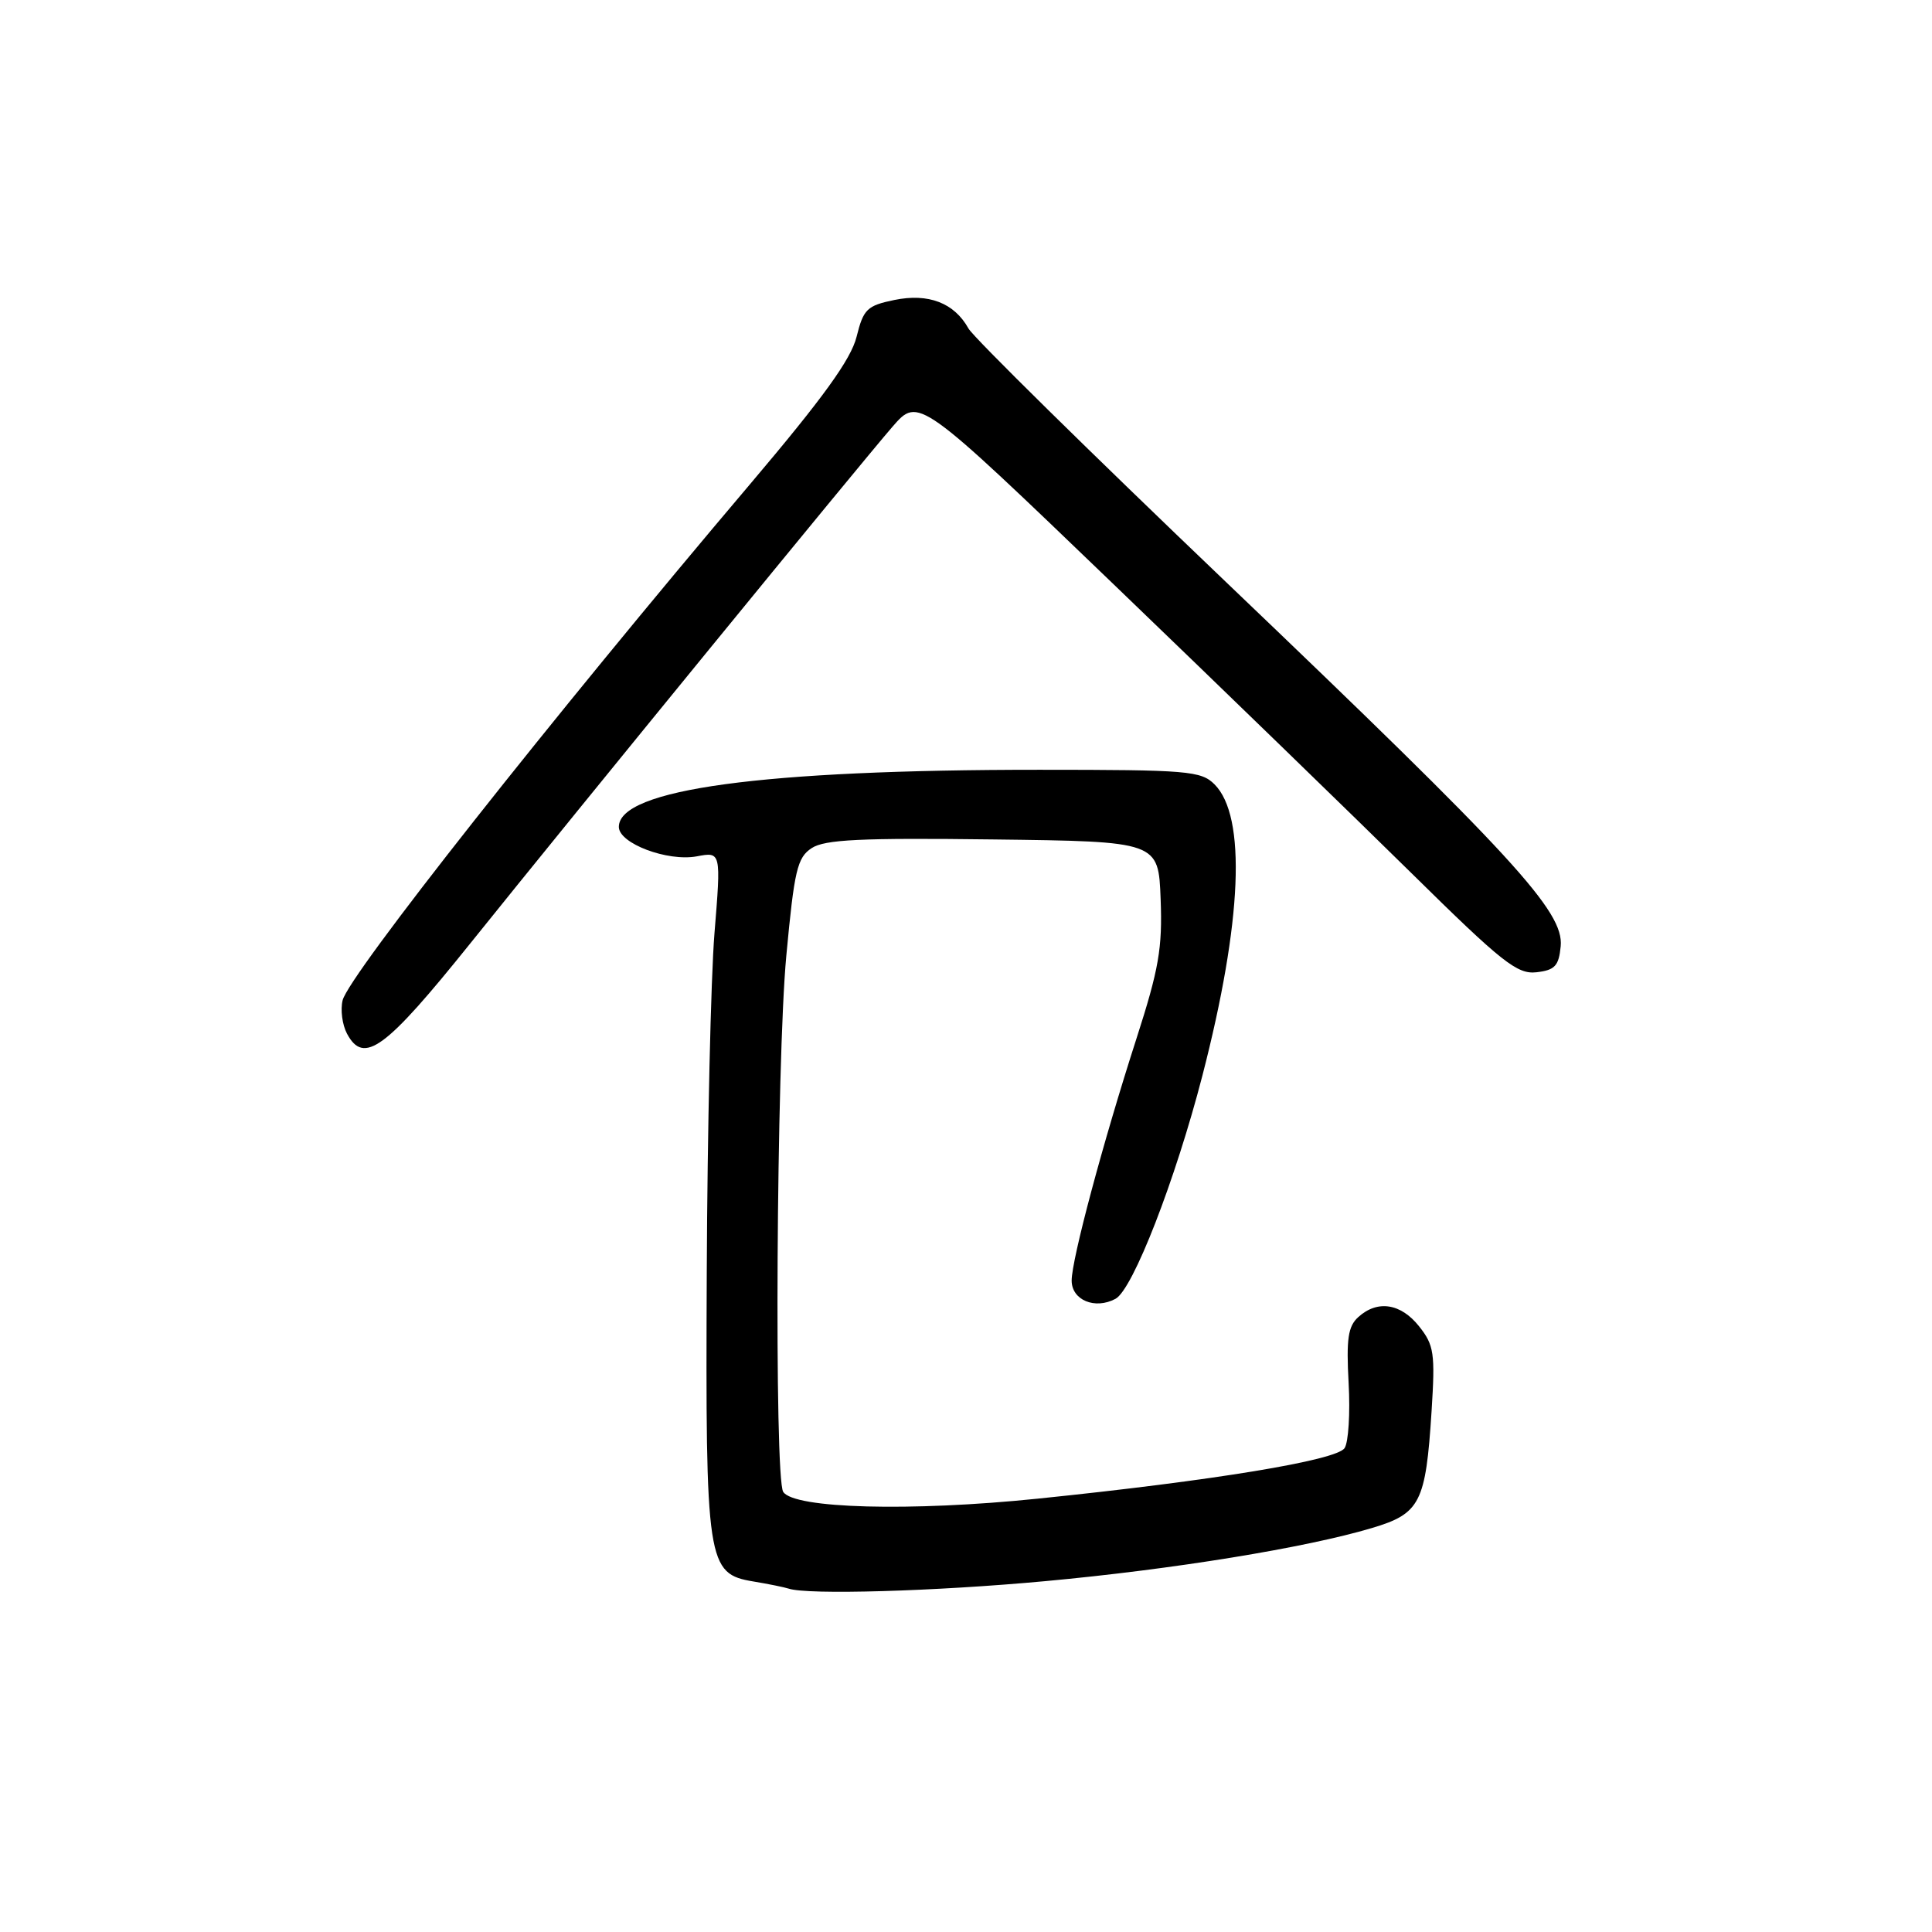 <?xml version="1.0" encoding="UTF-8" standalone="no"?>
<!DOCTYPE svg PUBLIC "-//W3C//DTD SVG 1.1//EN" "http://www.w3.org/Graphics/SVG/1.1/DTD/svg11.dtd" >
<svg xmlns="http://www.w3.org/2000/svg" xmlns:xlink="http://www.w3.org/1999/xlink" version="1.1" viewBox="0 0 256 256">
 <g >
 <path fill="currentColor"
d=" M 138.50 209.51 C 155.44 207.95 173.02 205.09 181.79 202.47 C 188.18 200.57 188.92 199.12 189.69 187.00 C 190.18 179.31 190.02 178.24 188.04 175.75 C 185.61 172.69 182.52 172.22 179.98 174.52 C 178.62 175.75 178.38 177.42 178.70 183.27 C 178.92 187.25 178.68 191.12 178.16 191.89 C 177.05 193.51 160.80 196.19 137.50 198.58 C 120.69 200.31 105.19 199.90 103.78 197.68 C 102.57 195.77 102.88 140.64 104.19 126.65 C 105.25 115.30 105.64 113.63 107.55 112.38 C 109.28 111.24 114.06 111.01 131.60 111.23 C 153.50 111.50 153.50 111.50 153.79 119.14 C 154.04 125.64 153.55 128.42 150.58 137.64 C 146.14 151.41 142.01 166.85 142.00 169.68 C 142.00 172.27 145.09 173.56 147.81 172.10 C 150.11 170.87 155.74 156.38 159.33 142.50 C 164.60 122.09 165.18 108.18 160.93 103.93 C 159.15 102.15 157.40 102.00 137.75 102.00 C 101.02 101.99 82.00 104.58 82.00 109.57 C 82.00 111.76 88.44 114.19 92.33 113.47 C 95.55 112.86 95.55 112.86 94.67 123.68 C 94.19 129.63 93.73 149.80 93.65 168.50 C 93.48 207.25 93.67 208.53 99.86 209.56 C 101.86 209.89 103.95 210.32 104.50 210.50 C 107.00 211.35 123.92 210.86 138.50 209.51 Z  M 62.32 125.00 C 76.75 107.03 113.94 61.52 118.27 56.53 C 121.71 52.57 121.71 52.57 147.61 77.47 C 161.85 91.16 179.62 108.40 187.09 115.76 C 199.05 127.55 201.04 129.12 203.59 128.83 C 206.03 128.55 206.55 127.99 206.80 125.39 C 207.25 120.79 200.67 113.63 162.50 77.17 C 144.35 59.83 128.97 44.69 128.33 43.53 C 126.44 40.13 123.03 38.82 118.50 39.75 C 114.88 40.50 114.41 40.96 113.50 44.63 C 112.76 47.61 109.07 52.72 99.44 64.09 C 73.11 95.15 46.24 129.18 45.40 132.54 C 45.09 133.79 45.35 135.78 45.98 136.97 C 48.21 141.13 51.03 139.06 62.32 125.00 Z "/>
</g>
</svg>